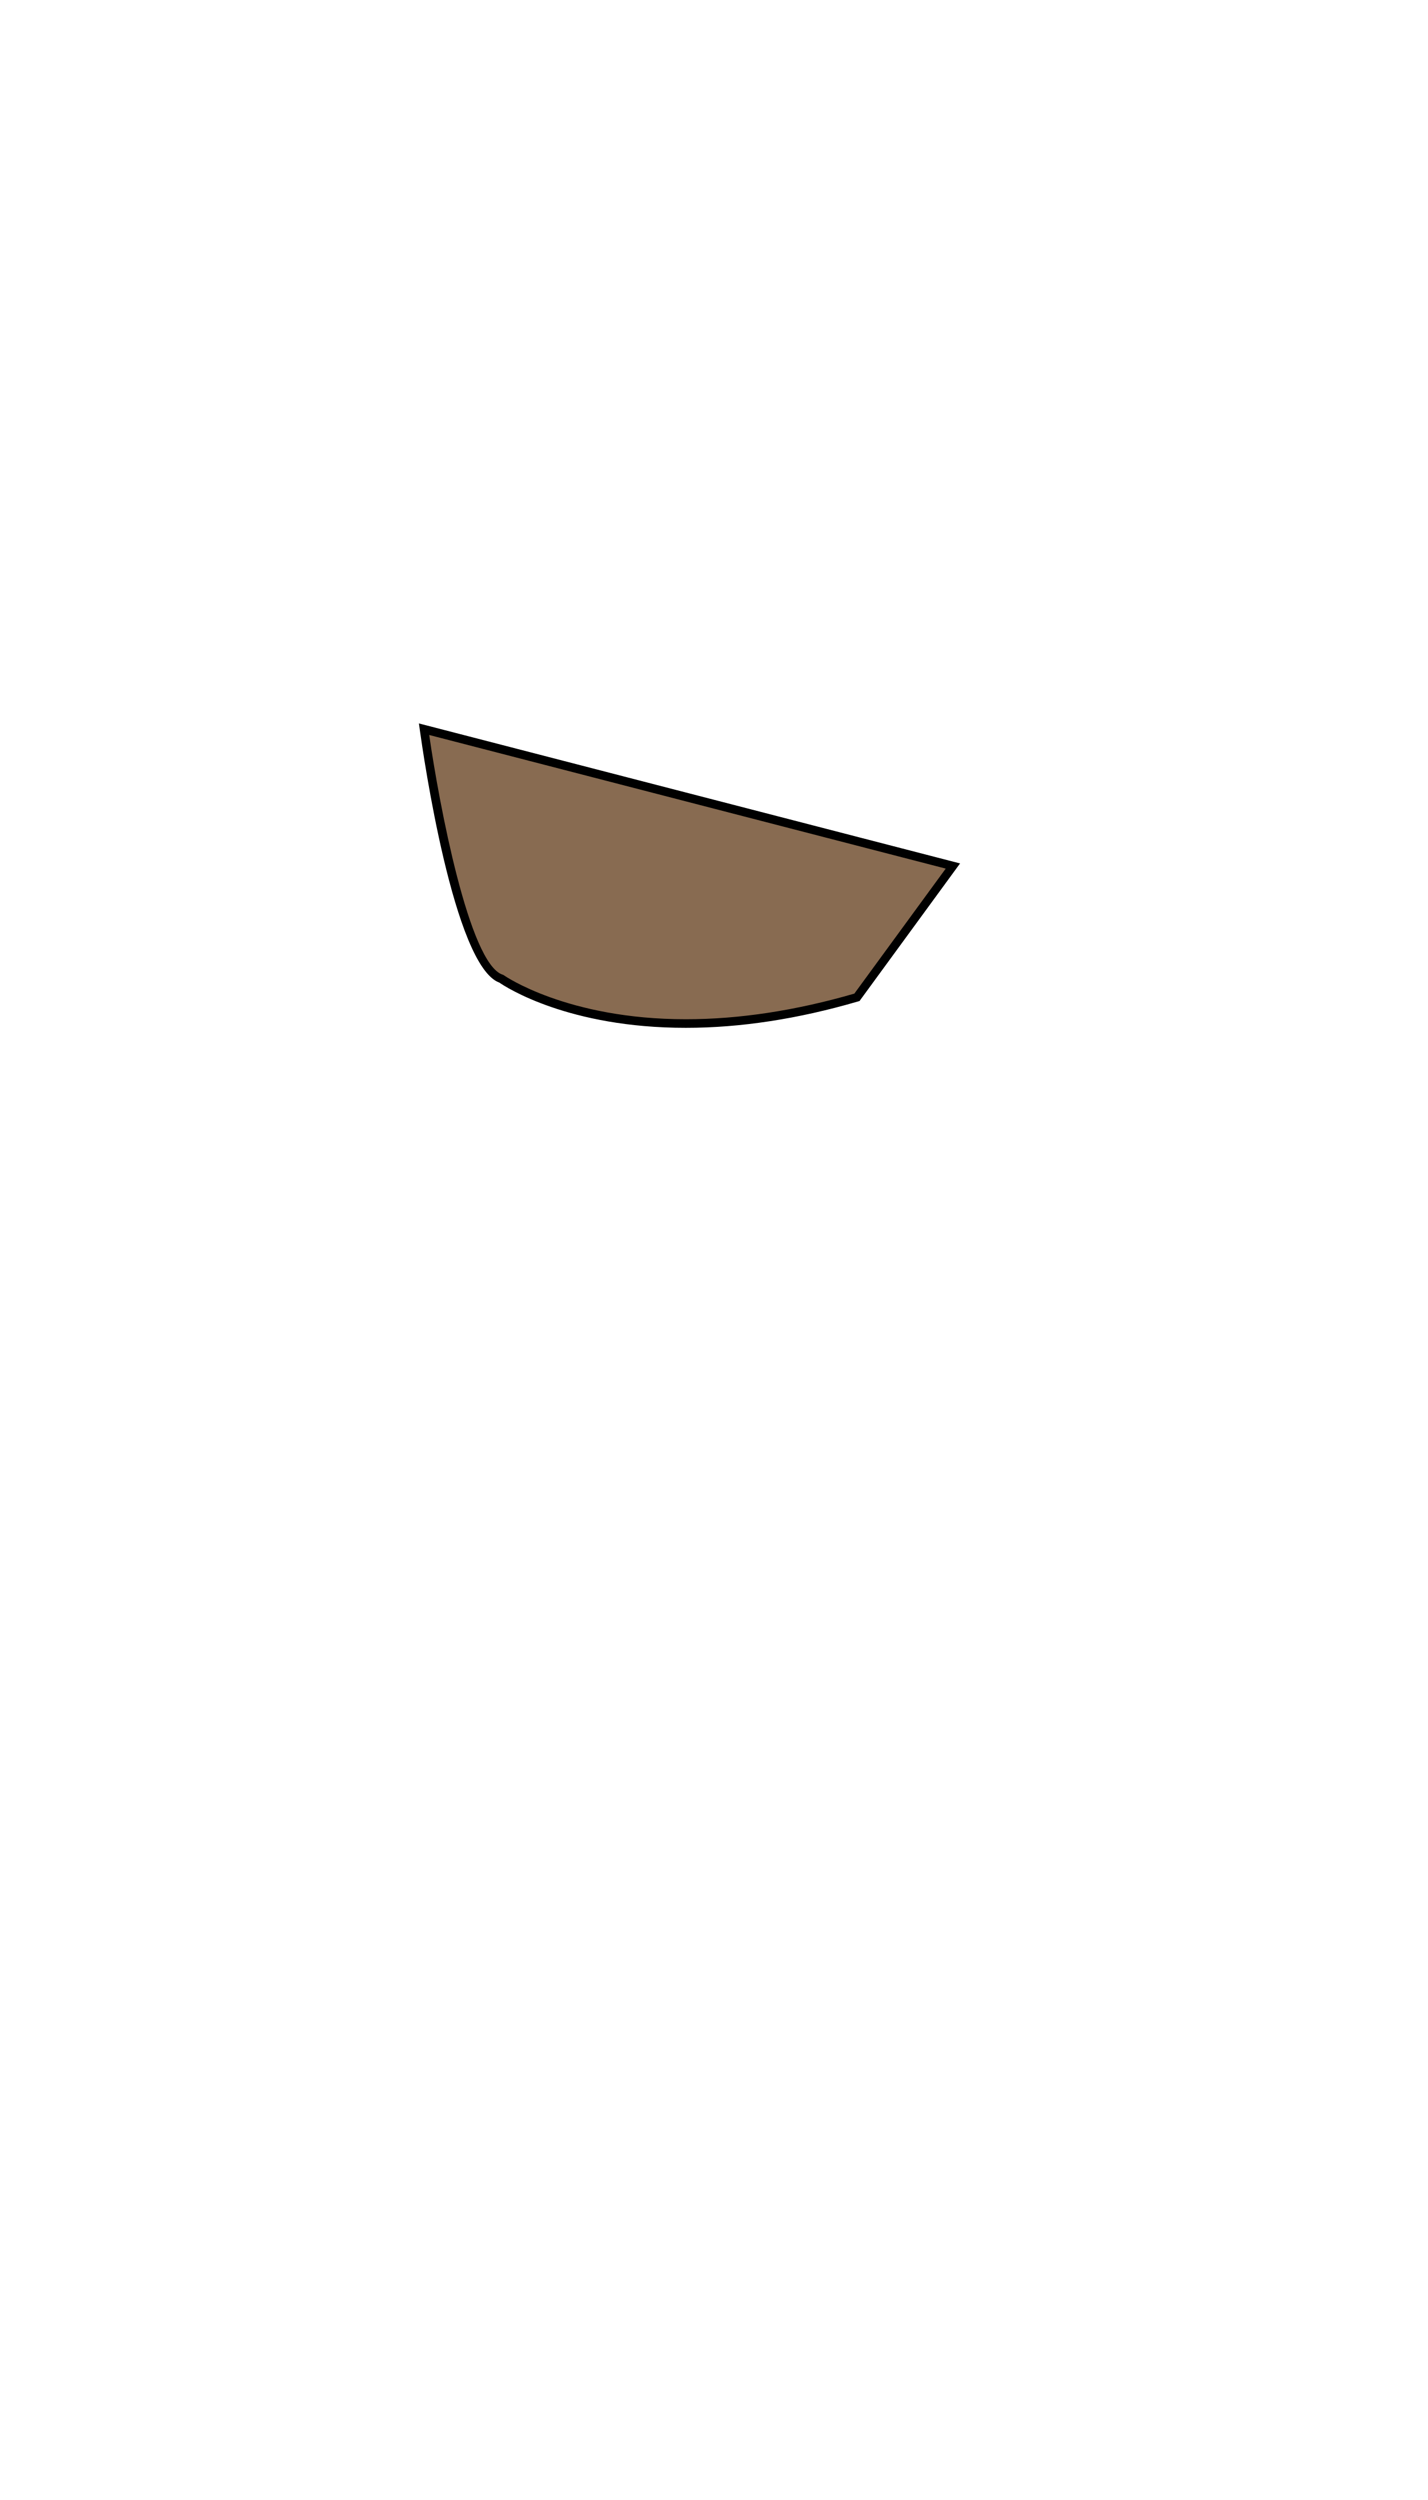 <svg xmlns="http://www.w3.org/2000/svg" viewBox="0 0 800 1400"><defs><style>.cls-1{fill:#e3b387;}.cls-2{opacity:0.4;}.cls-3{fill:none;}</style></defs><title>자산 20</title><g id="레이어_2" data-name="레이어 2"><g id="Layer_1" data-name="Layer 1"><path class="cls-1" d="M280.86,548.11S349,596.79,480.06,558.5L533.82,485l-296.26-76.6S255.79,540,280.86,548.11Z"/><path class="cls-2" d="M280.86,548.11S349,596.79,480.06,558.5L533.82,485l-296.26-76.6S255.79,540,280.86,548.11Z"/><path d="M384.23,575.59h0c-65.75,0-100.69-22.72-104.47-25.32-25.56-9.29-42.7-128-44.58-141.58l-.49-3.56,303.16,78.39-56.33,77.06-.78.22C447.16,570.62,414.69,575.59,384.23,575.59Zm-143.78-164C246,450.1,262.82,539.77,281.6,545.82l.35.11.31.22c.35.24,35.38,24.63,102,24.63,29.76,0,61.51-4.83,94.37-14.36l51.19-70Z"/><rect class="cls-3" width="800" height="1400"/></g></g></svg>